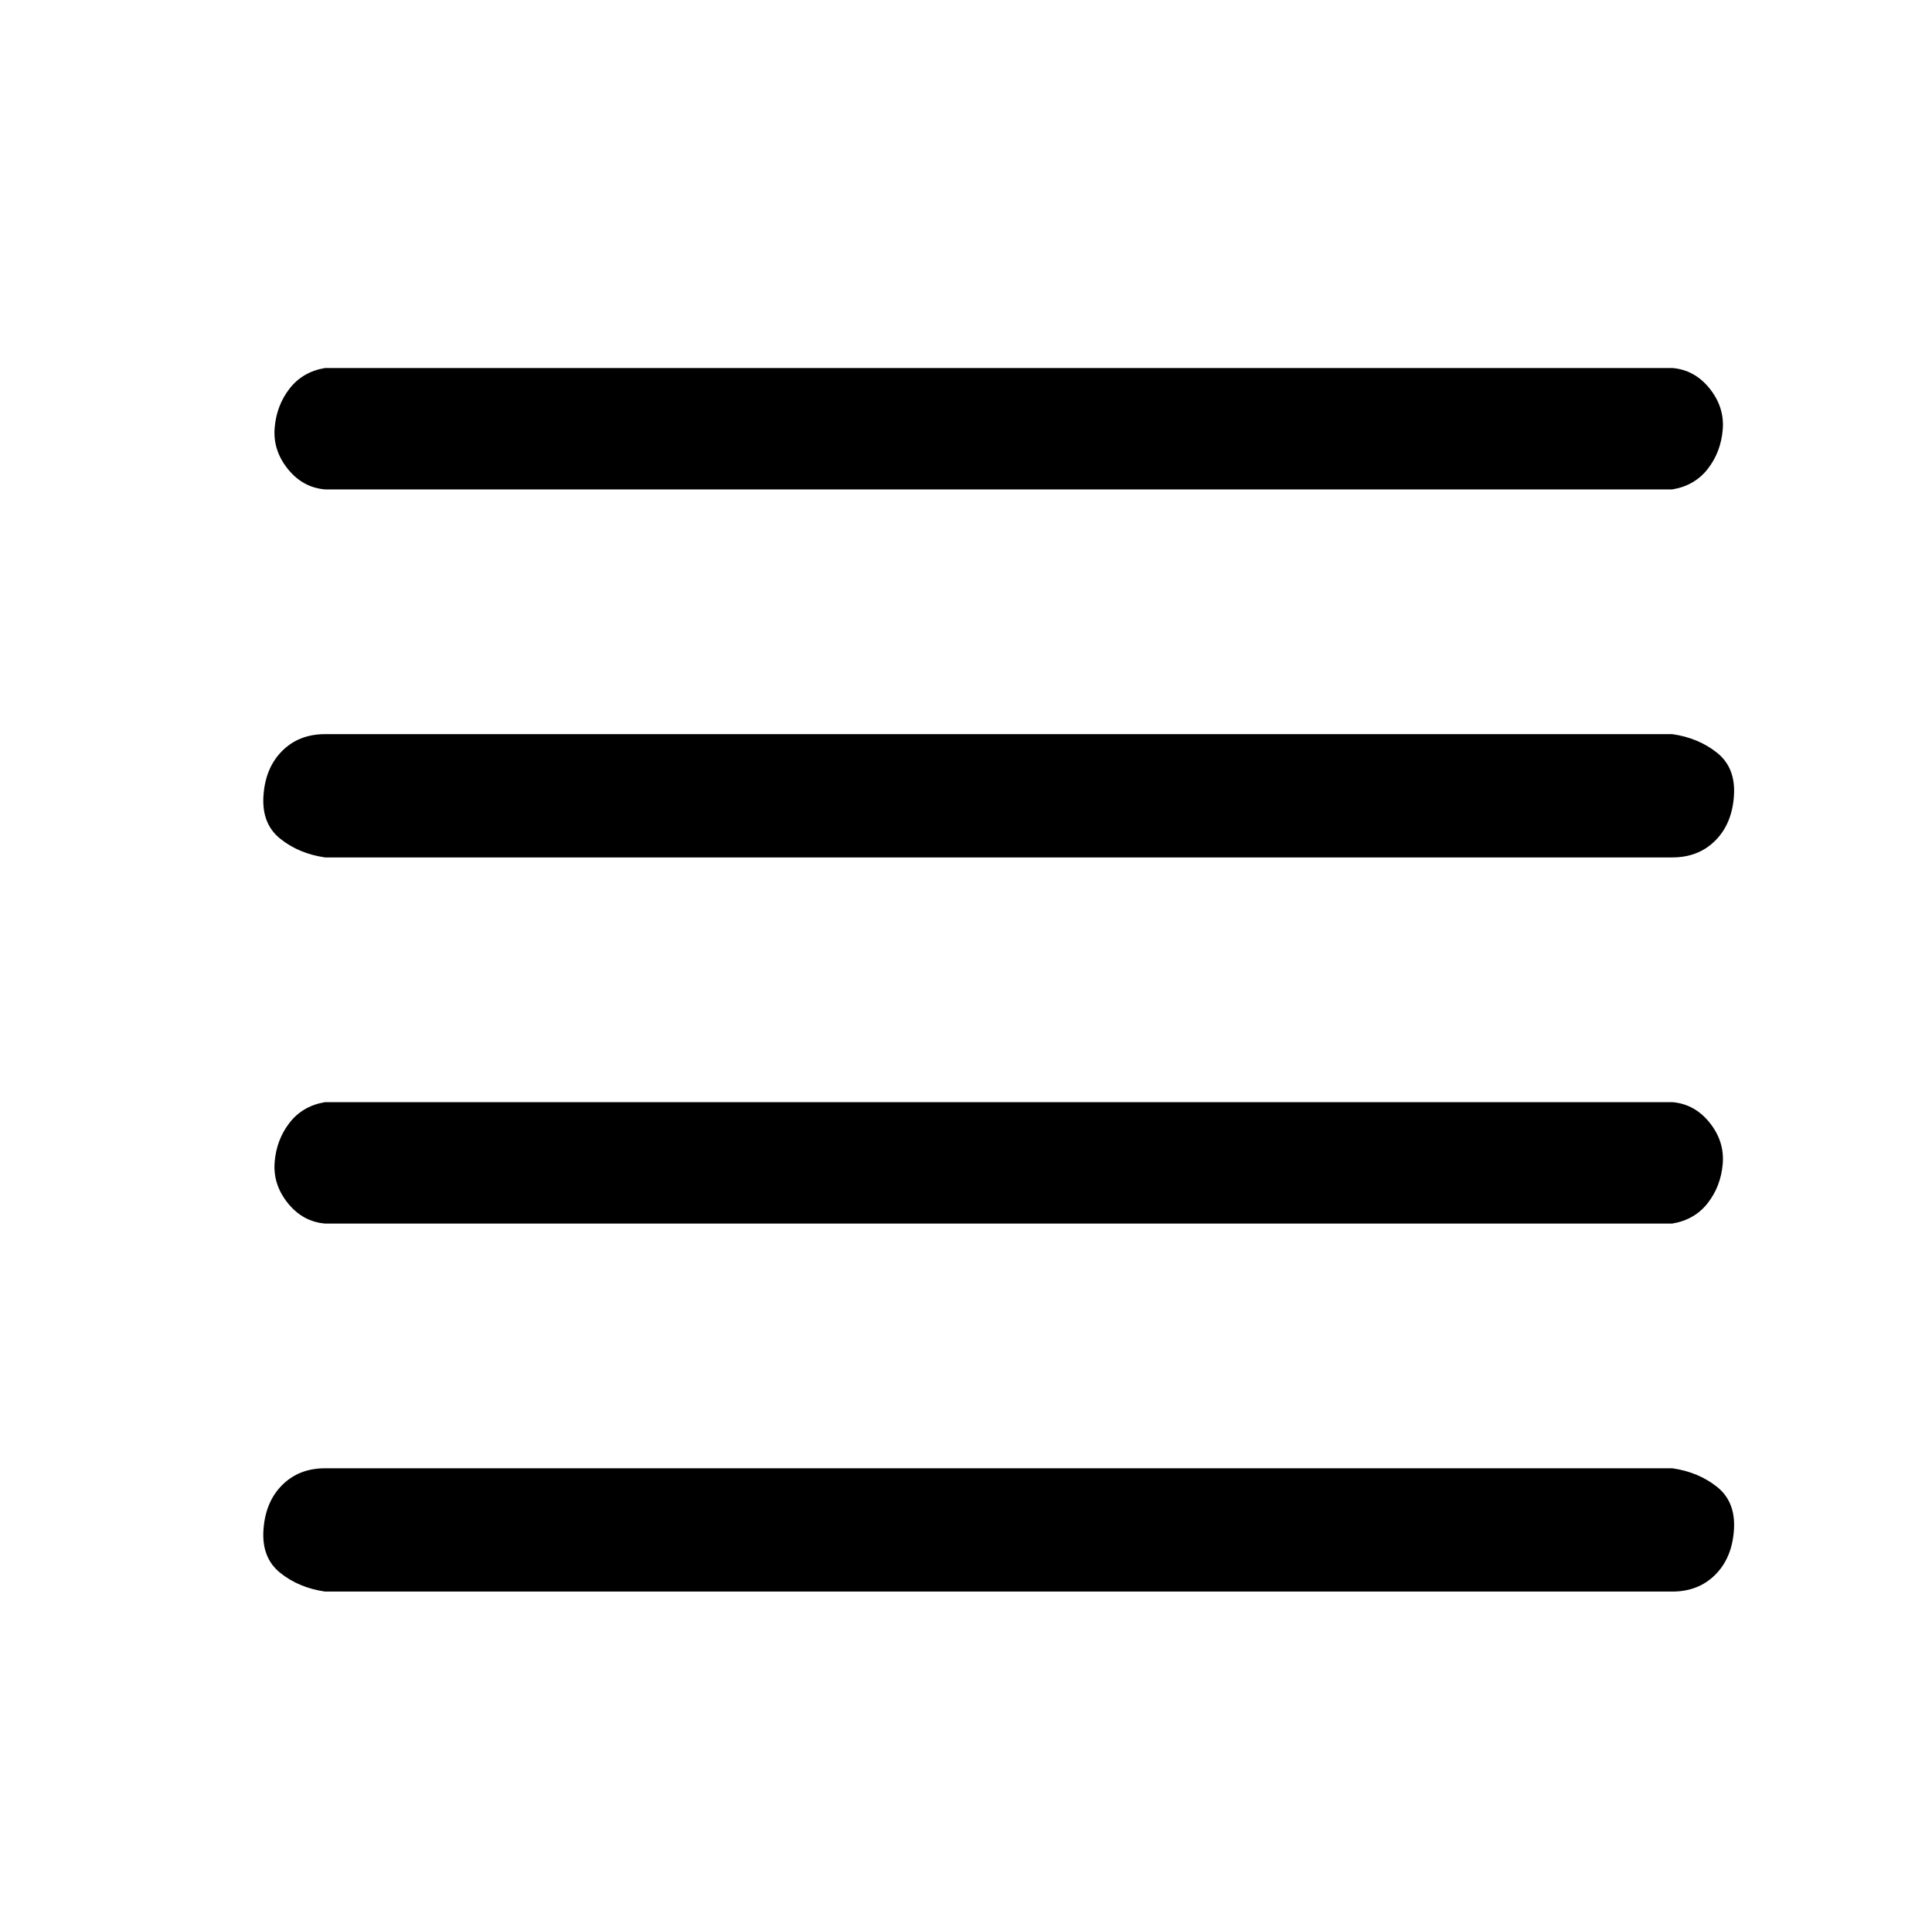 <?xml version="1.0" standalone="no"?>
<!DOCTYPE svg PUBLIC "-//W3C//DTD SVG 1.1//EN" "http://www.w3.org/Graphics/SVG/1.1/DTD/svg11.dtd" >
<svg xmlns="http://www.w3.org/2000/svg" xmlns:xlink="http://www.w3.org/1999/xlink" version="1.1" viewBox="-10 0 1034 1024">
   <path fill="currentColor"
d="M164 262h721q12 -2 19 -11t8 -21t-7 -22t-20 -11h-721q-12 2 -19 11t-8 21t7 22t20 11zM885 393h-721q-14 0 -23 9t-10 24t9 23t24 10h721q14 0 23 -9t10 -24t-9 -23t-24 -10zM885 590h-721q-12 2 -19 11t-8 21t7 22t20 11h721q12 -2 19 -11t8 -21t-7 -22t-20 -11z
M885 786h-721q-14 0 -23 9t-10 24t9 23t24 10h721q14 0 23 -9t10 -24t-9 -23t-24 -10z" />
</svg>
